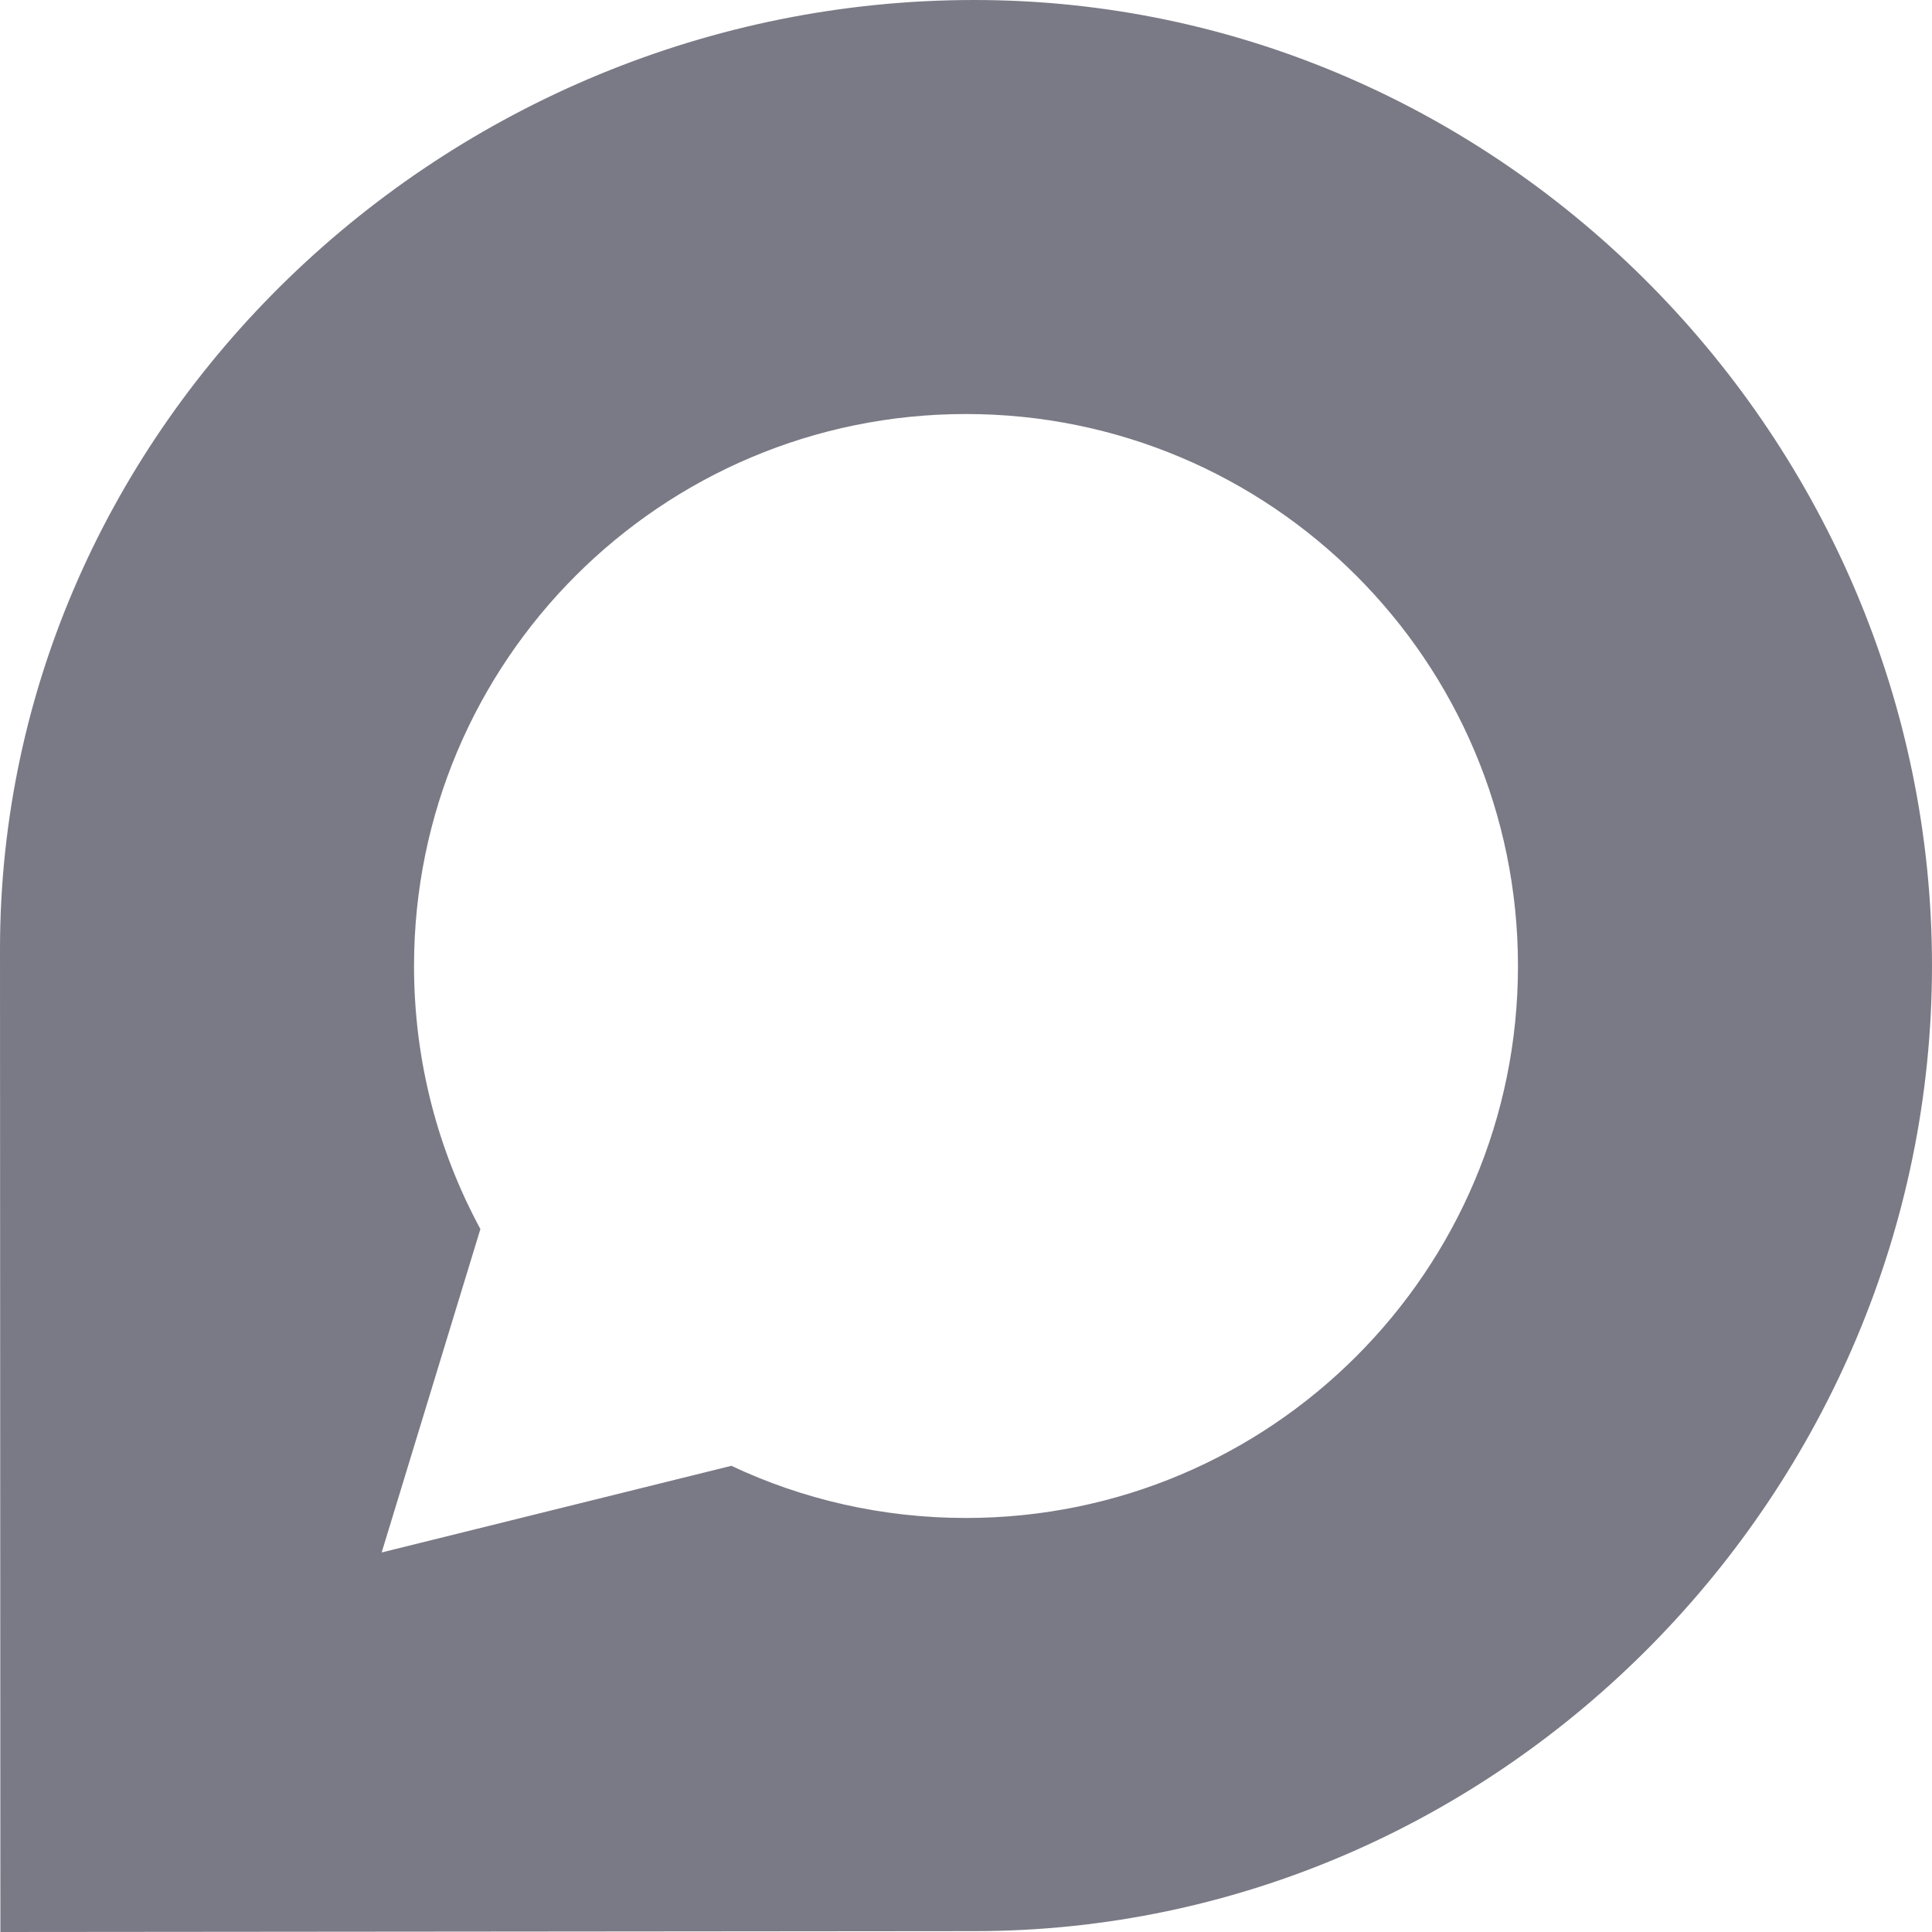 <svg width="20" height="20" viewBox="0 0 20 20" fill="none" xmlns="http://www.w3.org/2000/svg">
<path d="M10.085 0C4.612 0 0 4.397 0 9.826C0 10 0.004 20 0.004 20L10.085 19.991C15.562 19.991 20 15.424 20 9.996C20 4.567 15.562 0 10.085 0ZM10 15.714C9.134 15.714 8.308 15.522 7.571 15.174L3.951 16.071L4.973 12.723C4.536 11.915 4.286 10.987 4.286 10C4.286 6.844 6.844 4.286 10 4.286C13.156 4.286 15.714 6.844 15.714 10C15.714 13.156 13.156 15.714 10 15.714Z" fill="#7A7A86"/>
</svg>
